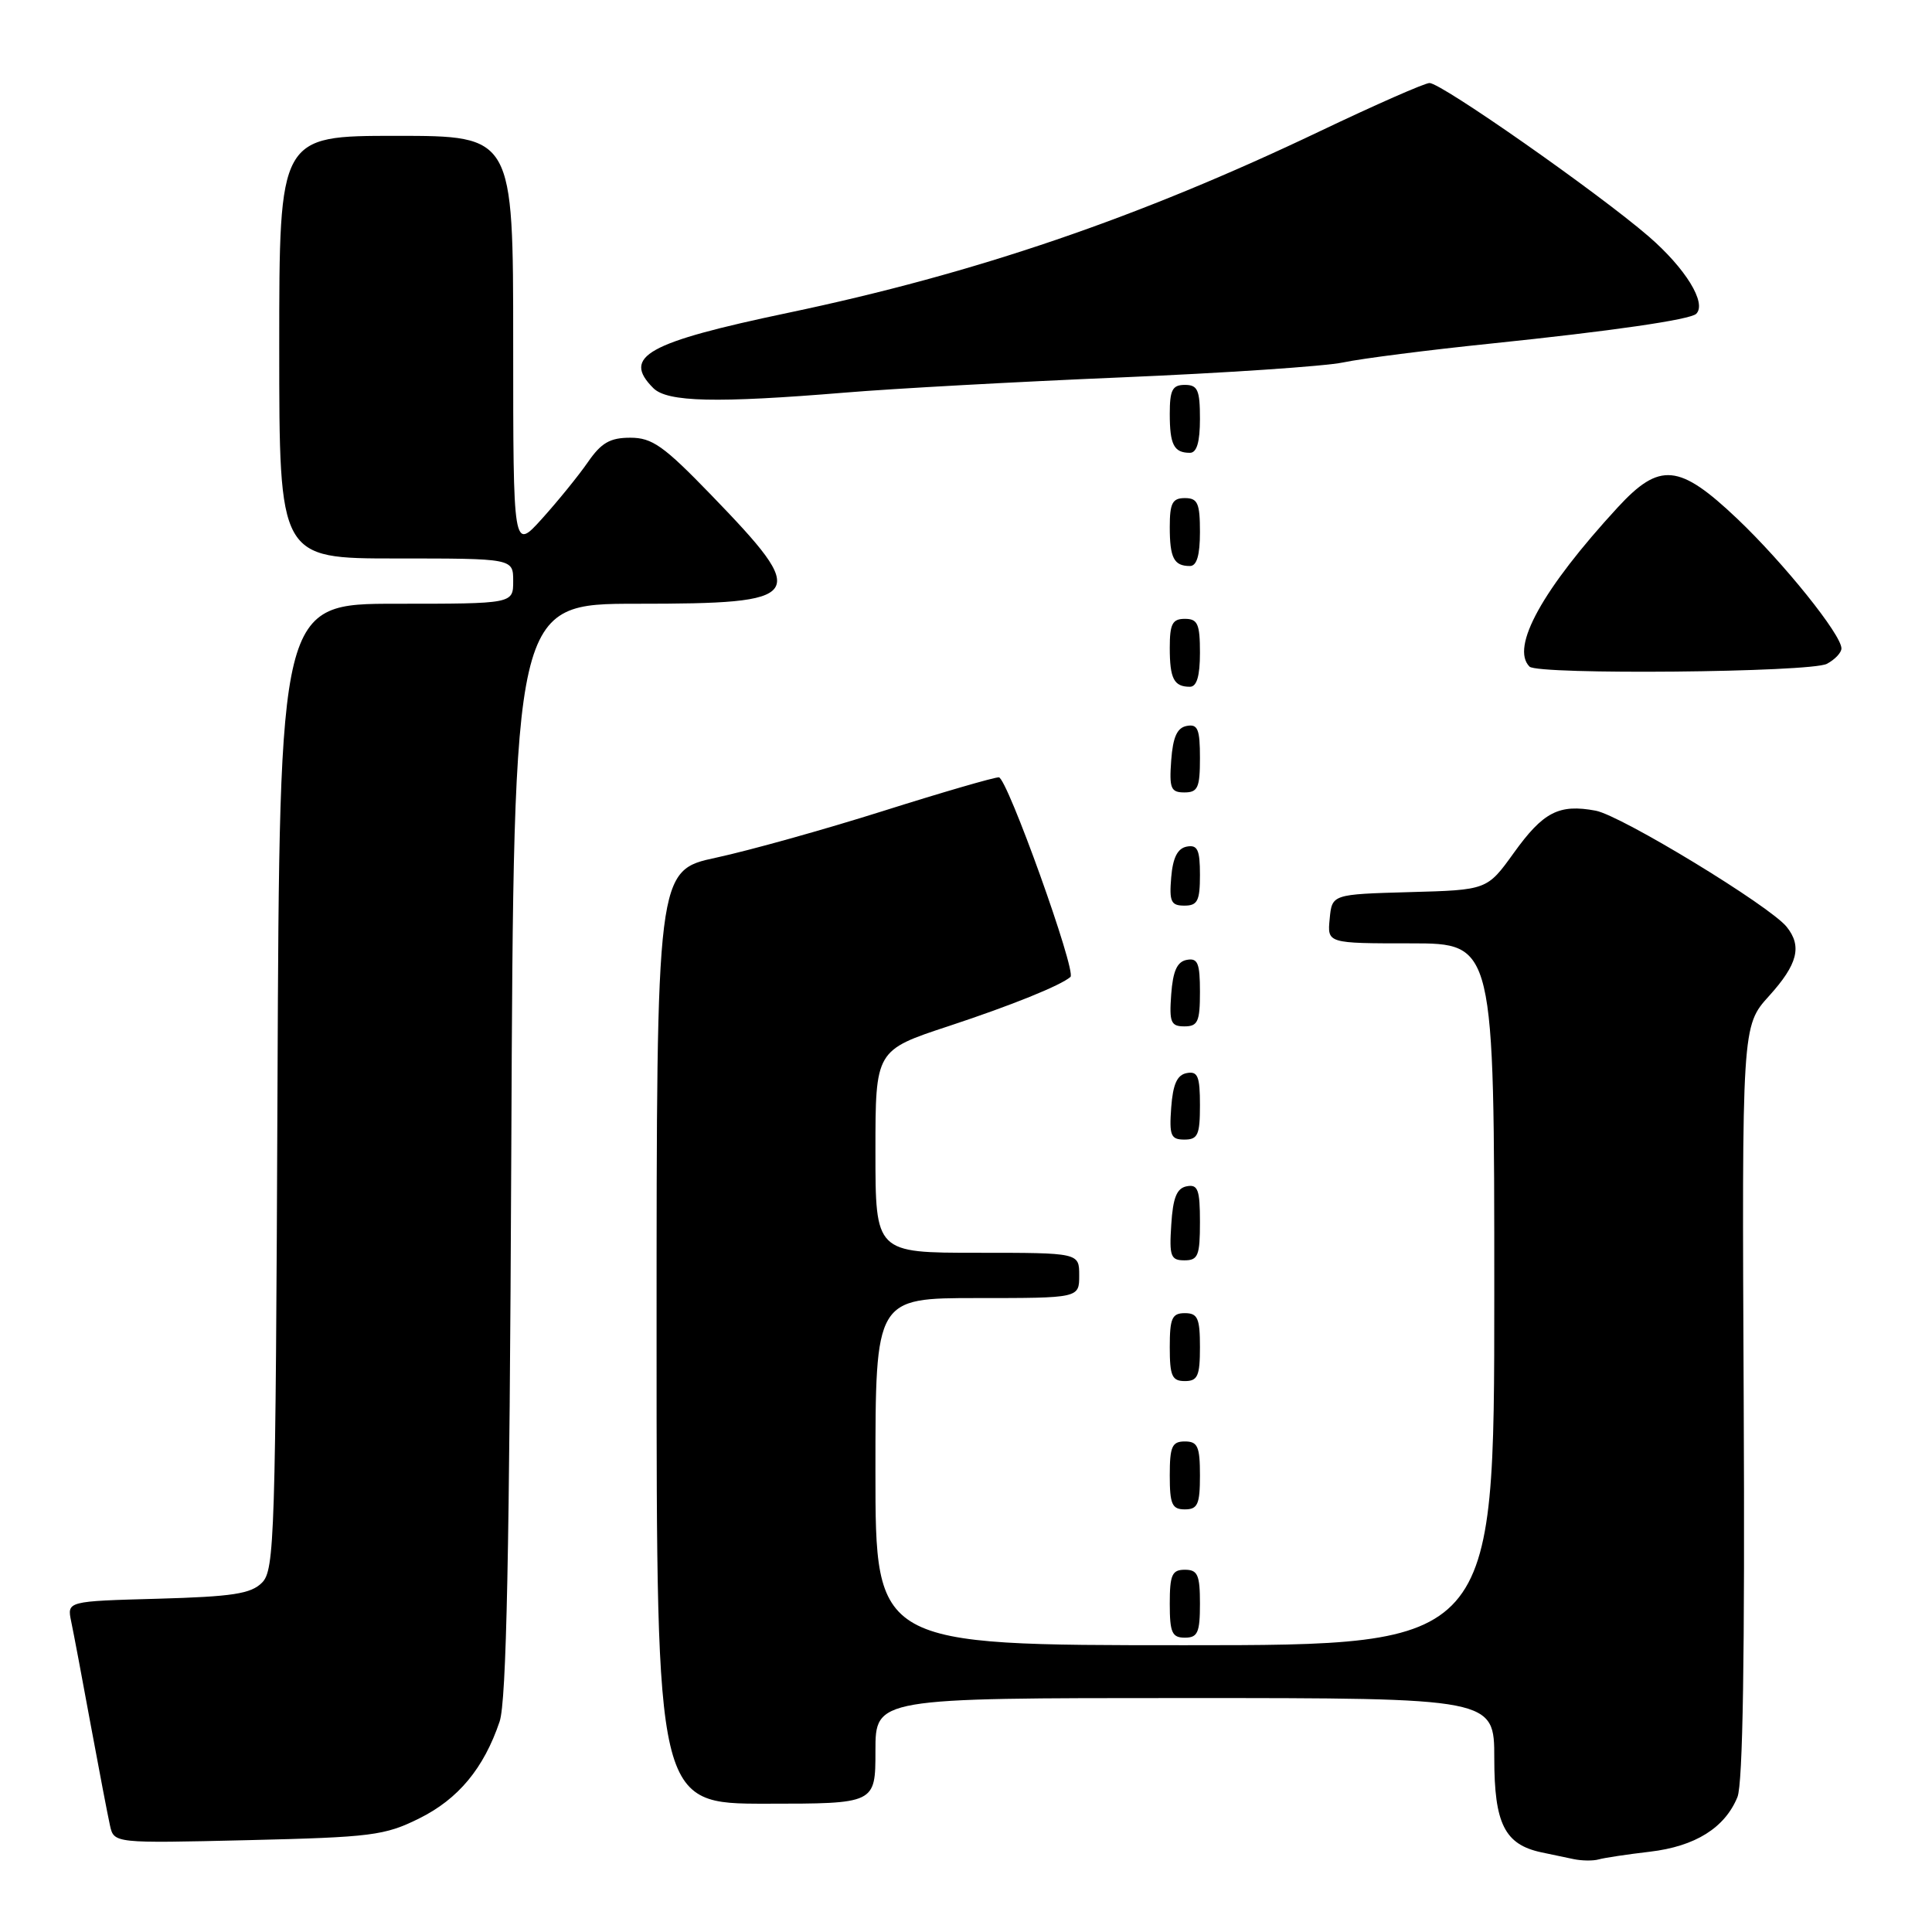 <?xml version="1.0" encoding="UTF-8" standalone="no"?>
<!DOCTYPE svg PUBLIC "-//W3C//DTD SVG 1.1//EN" "http://www.w3.org/Graphics/SVG/1.1/DTD/svg11.dtd" >
<svg xmlns="http://www.w3.org/2000/svg" xmlns:xlink="http://www.w3.org/1999/xlink" version="1.1" viewBox="0 0 256 256">
 <g >
 <path fill="currentColor"
d=" M 218.63 245.36 C 224.63 244.65 228.55 242.20 230.22 238.12 C 230.94 236.35 231.21 219.35 231.05 185.72 C 230.81 135.95 230.81 135.95 234.41 131.97 C 238.20 127.78 238.81 125.39 236.75 122.82 C 234.54 120.05 214.83 108.06 211.44 107.42 C 206.57 106.51 204.49 107.58 200.59 113.01 C 197.05 117.93 197.05 117.93 186.78 118.21 C 176.50 118.50 176.50 118.50 176.19 121.75 C 175.87 125.00 175.87 125.00 186.94 125.00 C 198.00 125.00 198.00 125.00 198.00 171.50 C 198.00 218.00 198.00 218.00 157.00 218.00 C 116.00 218.00 116.00 218.00 116.00 195.00 C 116.00 172.00 116.00 172.00 129.50 172.00 C 143.00 172.00 143.00 172.00 143.00 169.00 C 143.00 166.00 143.00 166.00 129.50 166.00 C 116.00 166.00 116.00 166.00 116.00 152.58 C 116.00 139.16 116.00 139.16 125.75 135.95 C 134.07 133.20 140.53 130.59 141.84 129.45 C 142.67 128.73 133.44 103.00 132.35 103.00 C 131.69 103.00 124.77 105.01 116.99 107.47 C 109.20 109.93 99.27 112.70 94.91 113.64 C 87.00 115.34 87.00 115.34 87.00 177.17 C 87.00 239.00 87.00 239.00 101.50 239.00 C 116.00 239.00 116.00 239.00 116.00 232.00 C 116.00 225.00 116.00 225.00 157.00 225.00 C 198.00 225.00 198.00 225.00 198.00 233.00 C 198.00 241.64 199.38 244.40 204.22 245.44 C 205.48 245.70 207.40 246.11 208.50 246.34 C 209.60 246.57 211.10 246.59 211.84 246.38 C 212.57 246.17 215.63 245.71 218.63 245.36 Z  M 55.55 240.95 C 60.72 238.39 64.11 234.31 66.20 228.12 C 67.11 225.43 67.51 205.86 67.75 152.25 C 68.07 80.00 68.07 80.00 84.41 80.00 C 106.88 80.00 107.41 79.21 94.20 65.55 C 87.94 59.08 86.42 58.00 83.52 58.00 C 80.83 58.00 79.67 58.67 77.89 61.25 C 76.65 63.04 73.92 66.40 71.82 68.73 C 68.00 72.96 68.00 72.96 68.00 45.48 C 68.00 18.00 68.00 18.00 52.50 18.00 C 37.00 18.00 37.00 18.00 37.00 46.00 C 37.00 74.00 37.00 74.00 52.50 74.00 C 68.00 74.00 68.00 74.00 68.00 77.00 C 68.00 80.00 68.00 80.00 52.52 80.00 C 37.04 80.00 37.04 80.00 36.77 143.96 C 36.52 203.79 36.38 208.04 34.72 209.71 C 33.25 211.19 30.82 211.56 20.91 211.84 C 8.88 212.17 8.88 212.17 9.43 214.84 C 9.74 216.30 10.90 222.45 12.01 228.50 C 13.13 234.55 14.28 240.57 14.57 241.87 C 15.10 244.25 15.10 244.25 32.85 243.83 C 49.22 243.44 50.98 243.22 55.55 240.95 Z  M 159.00 212.50 C 159.00 208.67 158.70 208.00 157.00 208.00 C 155.30 208.00 155.00 208.67 155.00 212.50 C 155.00 216.33 155.30 217.00 157.00 217.00 C 158.70 217.00 159.00 216.33 159.00 212.50 Z  M 159.00 195.50 C 159.00 191.67 158.70 191.00 157.00 191.00 C 155.30 191.00 155.00 191.67 155.00 195.50 C 155.00 199.33 155.30 200.00 157.00 200.00 C 158.70 200.00 159.00 199.33 159.00 195.50 Z  M 159.00 178.50 C 159.00 174.67 158.70 174.00 157.00 174.00 C 155.30 174.00 155.00 174.67 155.00 178.50 C 155.00 182.33 155.30 183.00 157.00 183.00 C 158.70 183.00 159.00 182.33 159.00 178.50 Z  M 159.00 161.93 C 159.00 157.64 158.73 156.90 157.25 157.19 C 155.93 157.44 155.42 158.69 155.20 162.26 C 154.92 166.47 155.12 167.00 156.95 167.00 C 158.75 167.00 159.00 166.38 159.00 161.93 Z  M 159.00 146.43 C 159.00 142.61 158.71 141.91 157.25 142.19 C 155.97 142.43 155.42 143.66 155.19 146.76 C 154.92 150.47 155.14 151.00 156.94 151.00 C 158.72 151.00 159.00 150.38 159.00 146.43 Z  M 159.00 131.43 C 159.00 127.61 158.71 126.91 157.25 127.19 C 155.97 127.43 155.42 128.66 155.19 131.76 C 154.92 135.47 155.14 136.00 156.94 136.00 C 158.72 136.00 159.00 135.38 159.00 131.43 Z  M 159.00 115.93 C 159.00 112.59 158.68 111.91 157.25 112.18 C 156.03 112.42 155.41 113.64 155.19 116.26 C 154.92 119.47 155.17 120.00 156.94 120.00 C 158.68 120.00 159.00 119.37 159.00 115.93 Z  M 159.00 100.43 C 159.00 96.61 158.71 95.91 157.25 96.19 C 155.97 96.43 155.42 97.66 155.19 100.76 C 154.92 104.47 155.14 105.00 156.94 105.00 C 158.72 105.00 159.00 104.38 159.00 100.43 Z  M 159.00 86.50 C 159.00 82.67 158.70 82.00 157.00 82.00 C 155.35 82.00 155.00 82.67 155.00 85.83 C 155.00 89.93 155.55 91.00 157.67 91.00 C 158.58 91.00 159.00 89.58 159.00 86.50 Z  M 242.07 87.96 C 243.13 87.40 244.00 86.48 244.00 85.92 C 244.00 84.10 236.37 74.61 230.21 68.75 C 222.49 61.43 219.93 61.18 214.34 67.25 C 204.39 78.06 200.12 85.78 202.67 88.33 C 203.77 89.44 239.94 89.10 242.07 87.96 Z  M 159.00 70.50 C 159.00 66.67 158.70 66.00 157.00 66.00 C 155.35 66.00 155.00 66.67 155.00 69.83 C 155.00 73.93 155.55 75.00 157.67 75.00 C 158.58 75.00 159.00 73.58 159.00 70.50 Z  M 159.00 55.50 C 159.00 51.67 158.70 51.00 157.00 51.00 C 155.35 51.00 155.00 51.67 155.00 54.83 C 155.00 58.93 155.55 60.00 157.67 60.00 C 158.58 60.00 159.00 58.58 159.00 55.50 Z  M 112.00 52.02 C 118.33 51.49 134.75 50.59 148.50 50.01 C 162.25 49.43 175.53 48.54 178.00 48.02 C 180.47 47.50 189.25 46.38 197.50 45.53 C 213.55 43.87 223.97 42.36 224.76 41.58 C 226.18 40.16 223.34 35.55 218.45 31.32 C 211.70 25.50 190.99 11.00 189.42 11.00 C 188.79 11.00 182.25 13.88 174.89 17.39 C 150.85 28.86 129.29 36.23 104.47 41.44 C 85.71 45.38 82.38 47.24 86.57 51.43 C 88.43 53.28 94.90 53.43 112.00 52.02 Z "/>
</g>
</svg>